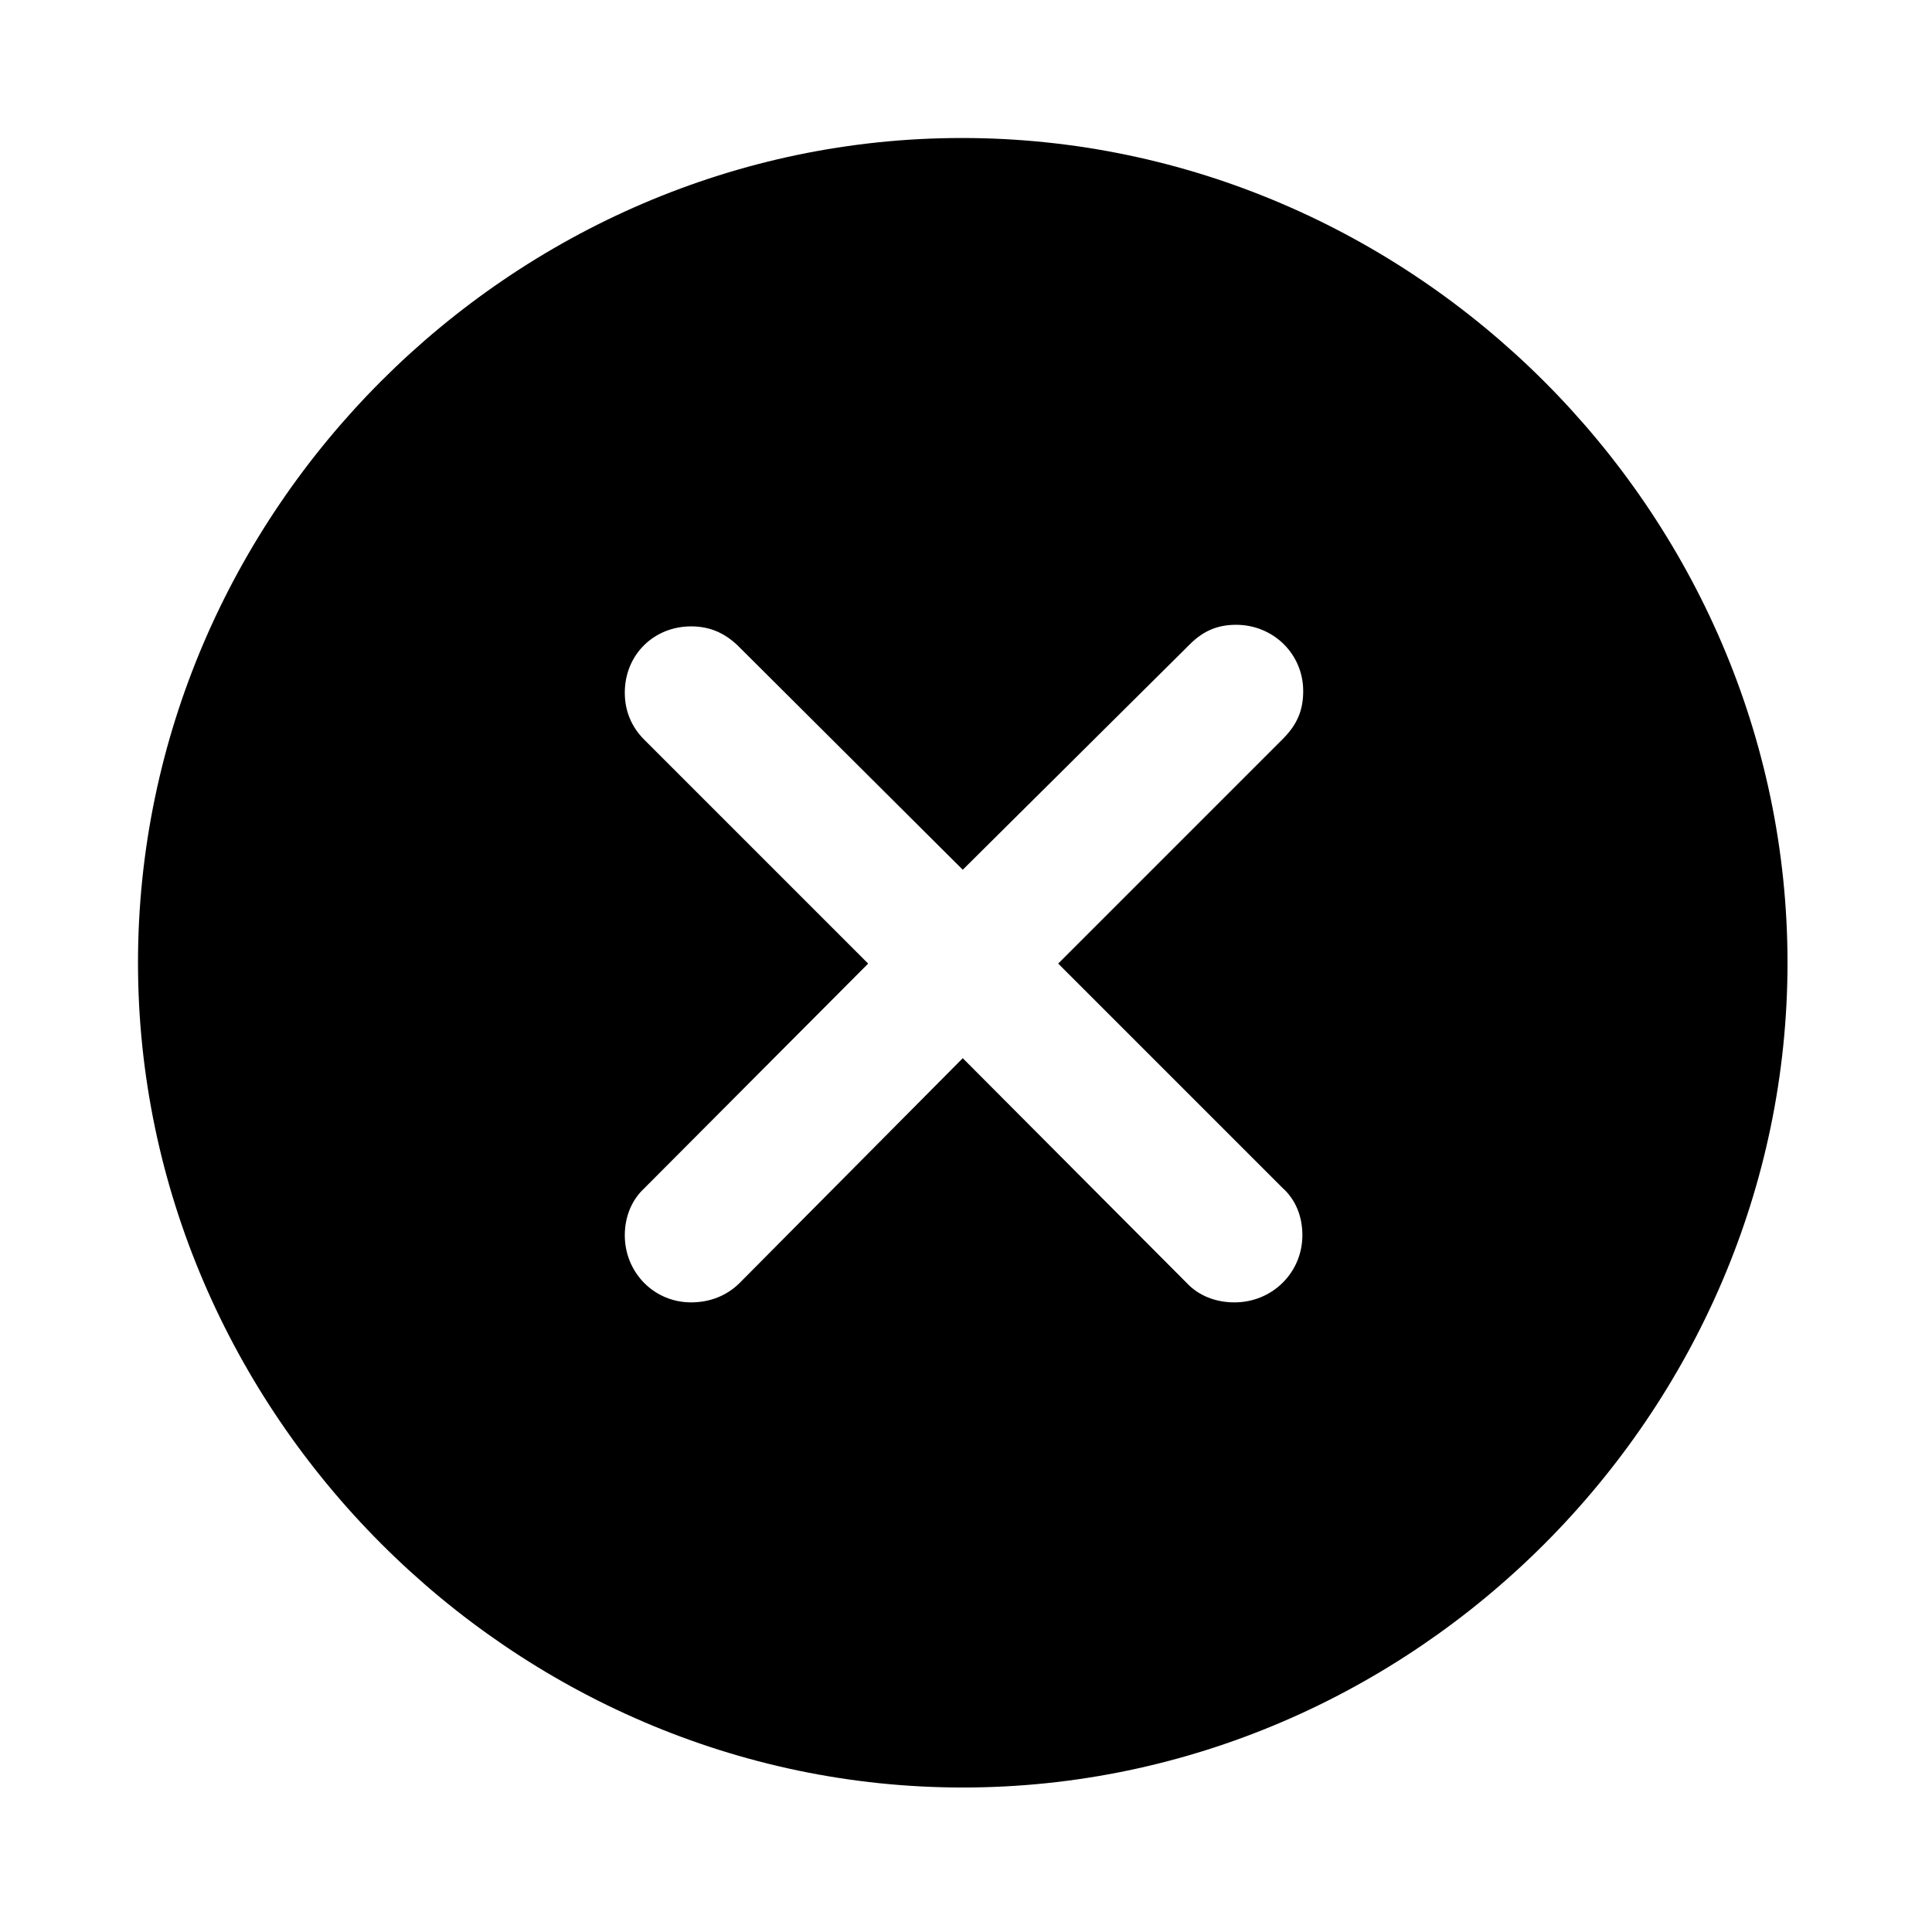 <svg width="28" height="28" viewBox="0 0 28 28" fill="none" xmlns="http://www.w3.org/2000/svg">
<g clip-path="url(#clip0_1899_17965)">
<path d="M13.953 25.906C20.492 25.906 25.906 20.48 25.906 13.953C25.906 7.414 20.48 2 13.941 2C7.414 2 2 7.414 2 13.953C2 20.48 7.426 25.906 13.953 25.906ZM10.016 18.875C9.477 18.875 9.055 18.441 9.055 17.902C9.055 17.645 9.148 17.398 9.336 17.223L12.582 13.965L9.336 10.719C9.148 10.531 9.055 10.297 9.055 10.039C9.055 9.488 9.477 9.078 10.016 9.078C10.285 9.078 10.496 9.172 10.684 9.348L13.953 12.605L17.246 9.336C17.445 9.137 17.656 9.055 17.914 9.055C18.453 9.055 18.887 9.477 18.887 10.016C18.887 10.285 18.805 10.496 18.594 10.707L15.336 13.965L18.582 17.211C18.781 17.387 18.875 17.633 18.875 17.902C18.875 18.441 18.441 18.875 17.891 18.875C17.621 18.875 17.375 18.781 17.199 18.594L13.953 15.336L10.719 18.594C10.531 18.781 10.285 18.875 10.016 18.875Z" fill="currentColor"/>
</g>
<defs>
<clipPath id="clip0_1899_17965">
<rect width="23.906" height="23.918" fill="white" transform="translate(2 2)"/>
</clipPath>
</defs>
</svg>
